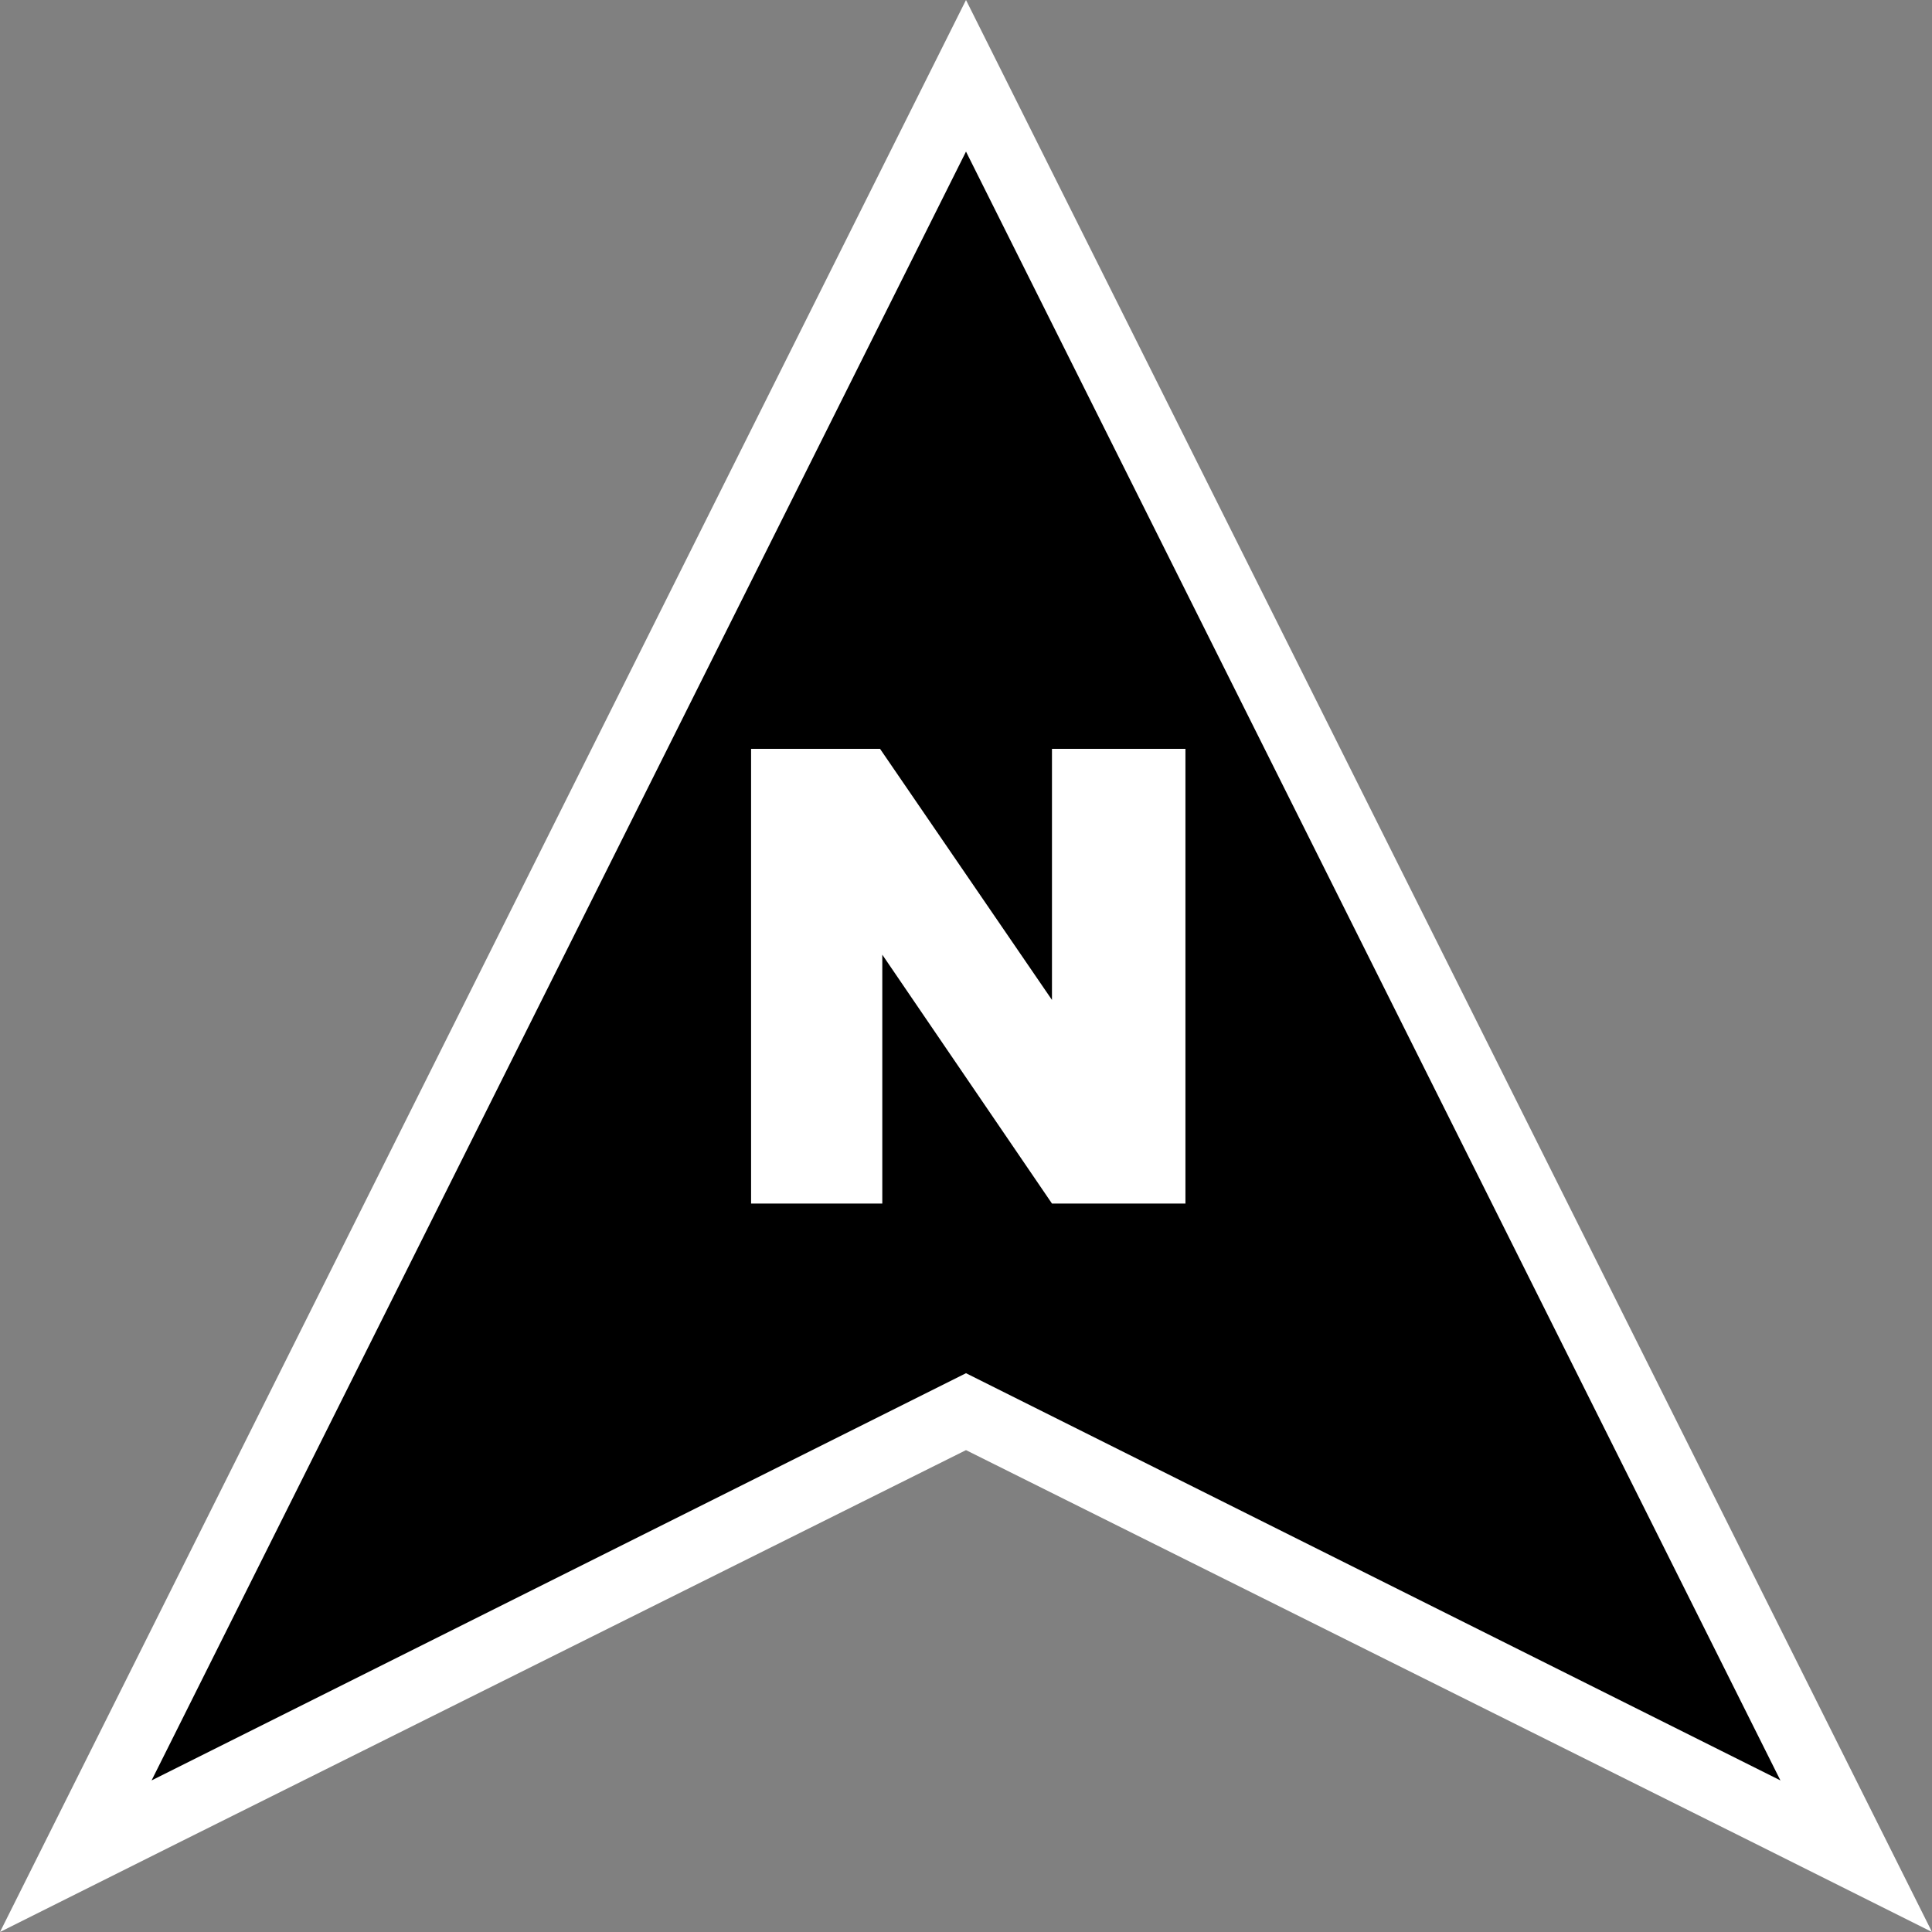 <svg id="Layer_1" width="200" height="200" xmlns="http://www.w3.org/2000/svg" viewBox="0 0 85.4 85.4"><rect x="0" y="0" width="85.4" height="85.4" fill="#808080" stroke="none"/><style>.st0{fill:#fff}.st1,.st2{stroke:#fff;stroke-width:3;stroke-miterlimit:10}.st2{fill:#fff;stroke:#000;stroke-width:2}.st3{fill:none}</style><path d="M42.7 62.4L3.4 82.1 42.7 3.4l39.4 78.7z"/><path class="st0" d="M42.7 6.7l36 72-36-18-36 18 36-72m0-6.7L40 5.4l-36 72-4 8 8-4 34.7-17.3 34.7 17.3 8 4-4-8-36-72L42.7 0z"/><g><path class="st0" d="M33.1 33.1h5.8l7.6 11.1V33.1h5.9v20.1h-5.9l-7.5-11v11h-5.8V33.1z"/></g></svg>
